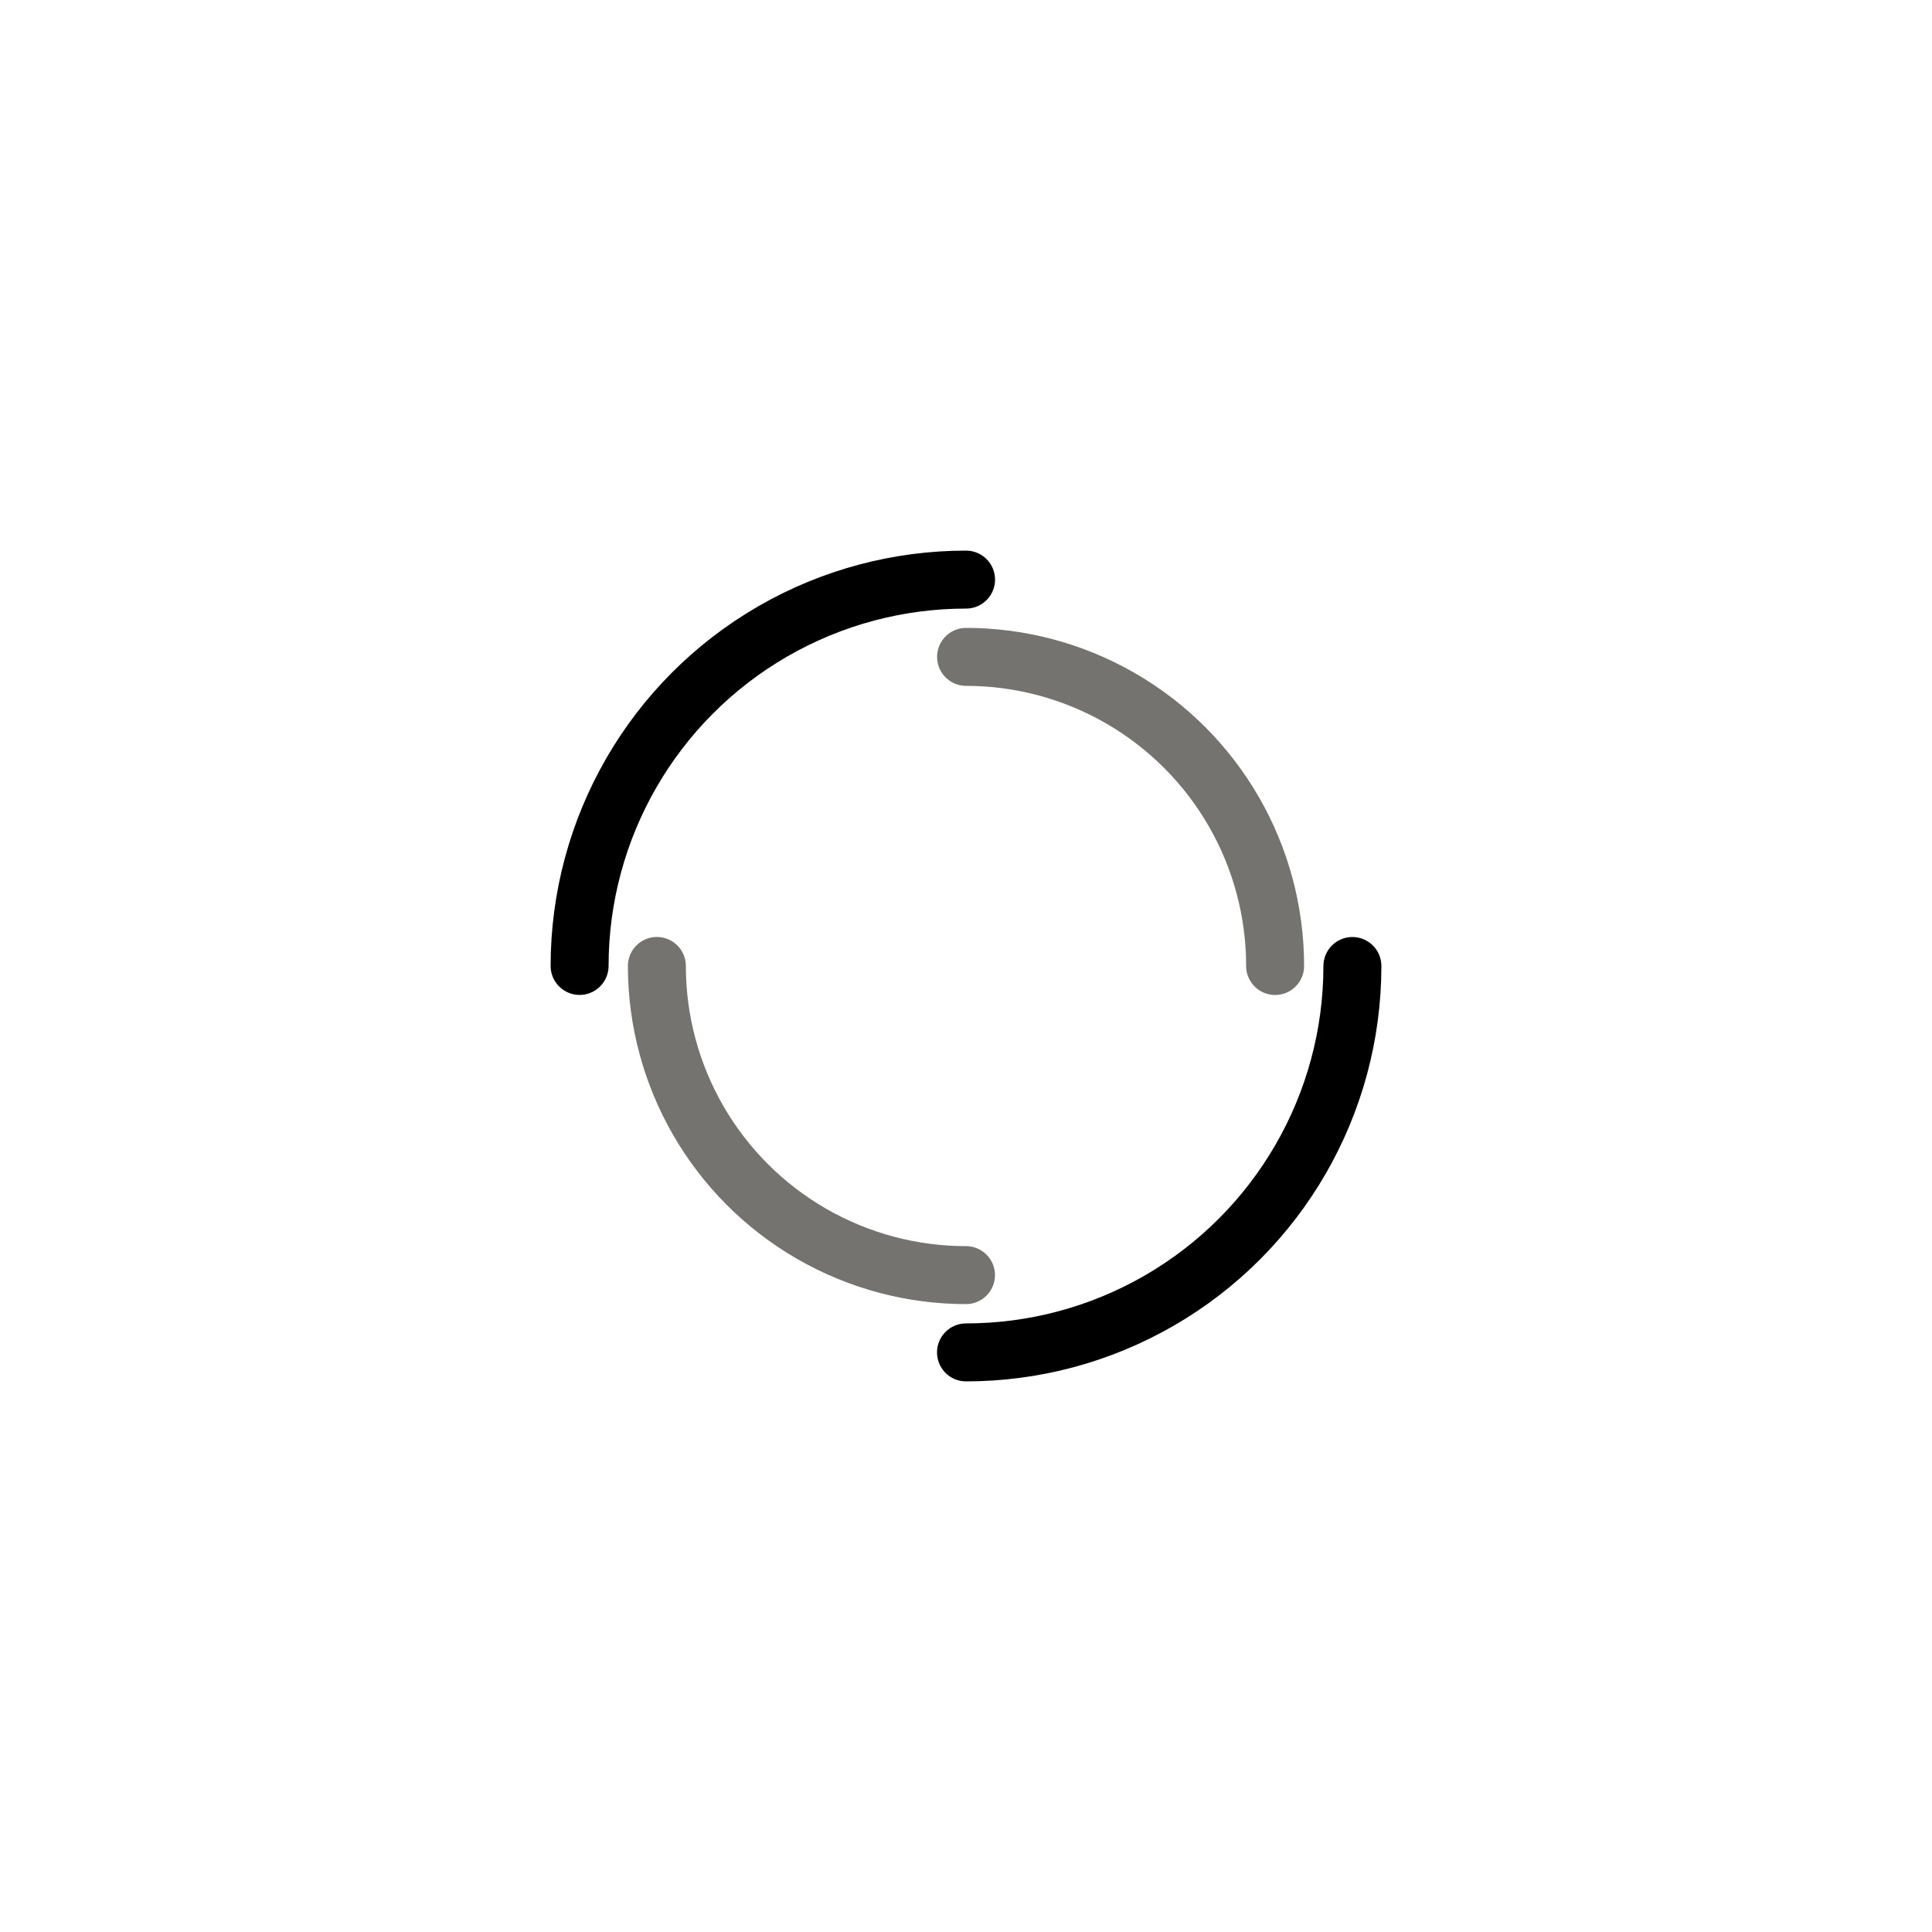 <?xml version="1.0" encoding="utf-8"?>
<svg xmlns="http://www.w3.org/2000/svg" xmlns:xlink="http://www.w3.org/1999/xlink" style="margin: auto; background: none; display: block; shape-rendering: auto;" width="100px" height="100px" viewBox="0 0 100 100" preserveAspectRatio="xMidYMid">
<circle cx="50" cy="50" r="20" stroke-width="3" stroke="#000000" stroke-dasharray="31.416 31.416" fill="none" stroke-linecap="round">
  <animateTransform attributeName="transform" type="rotate" dur="1.429s" repeatCount="indefinite" keyTimes="0;1" values="0 50 50;360 50 50"></animateTransform>
</circle>
<circle cx="50" cy="50" r="16" stroke-width="3" stroke="#757370" stroke-dasharray="25.133 25.133" stroke-dashoffset="25.133" fill="none" stroke-linecap="round">
  <animateTransform attributeName="transform" type="rotate" dur="1.429s" repeatCount="indefinite" keyTimes="0;1" values="0 50 50;-360 50 50"></animateTransform>
</circle>
<!-- [ldio] generated by https://loading.io/ --></svg>